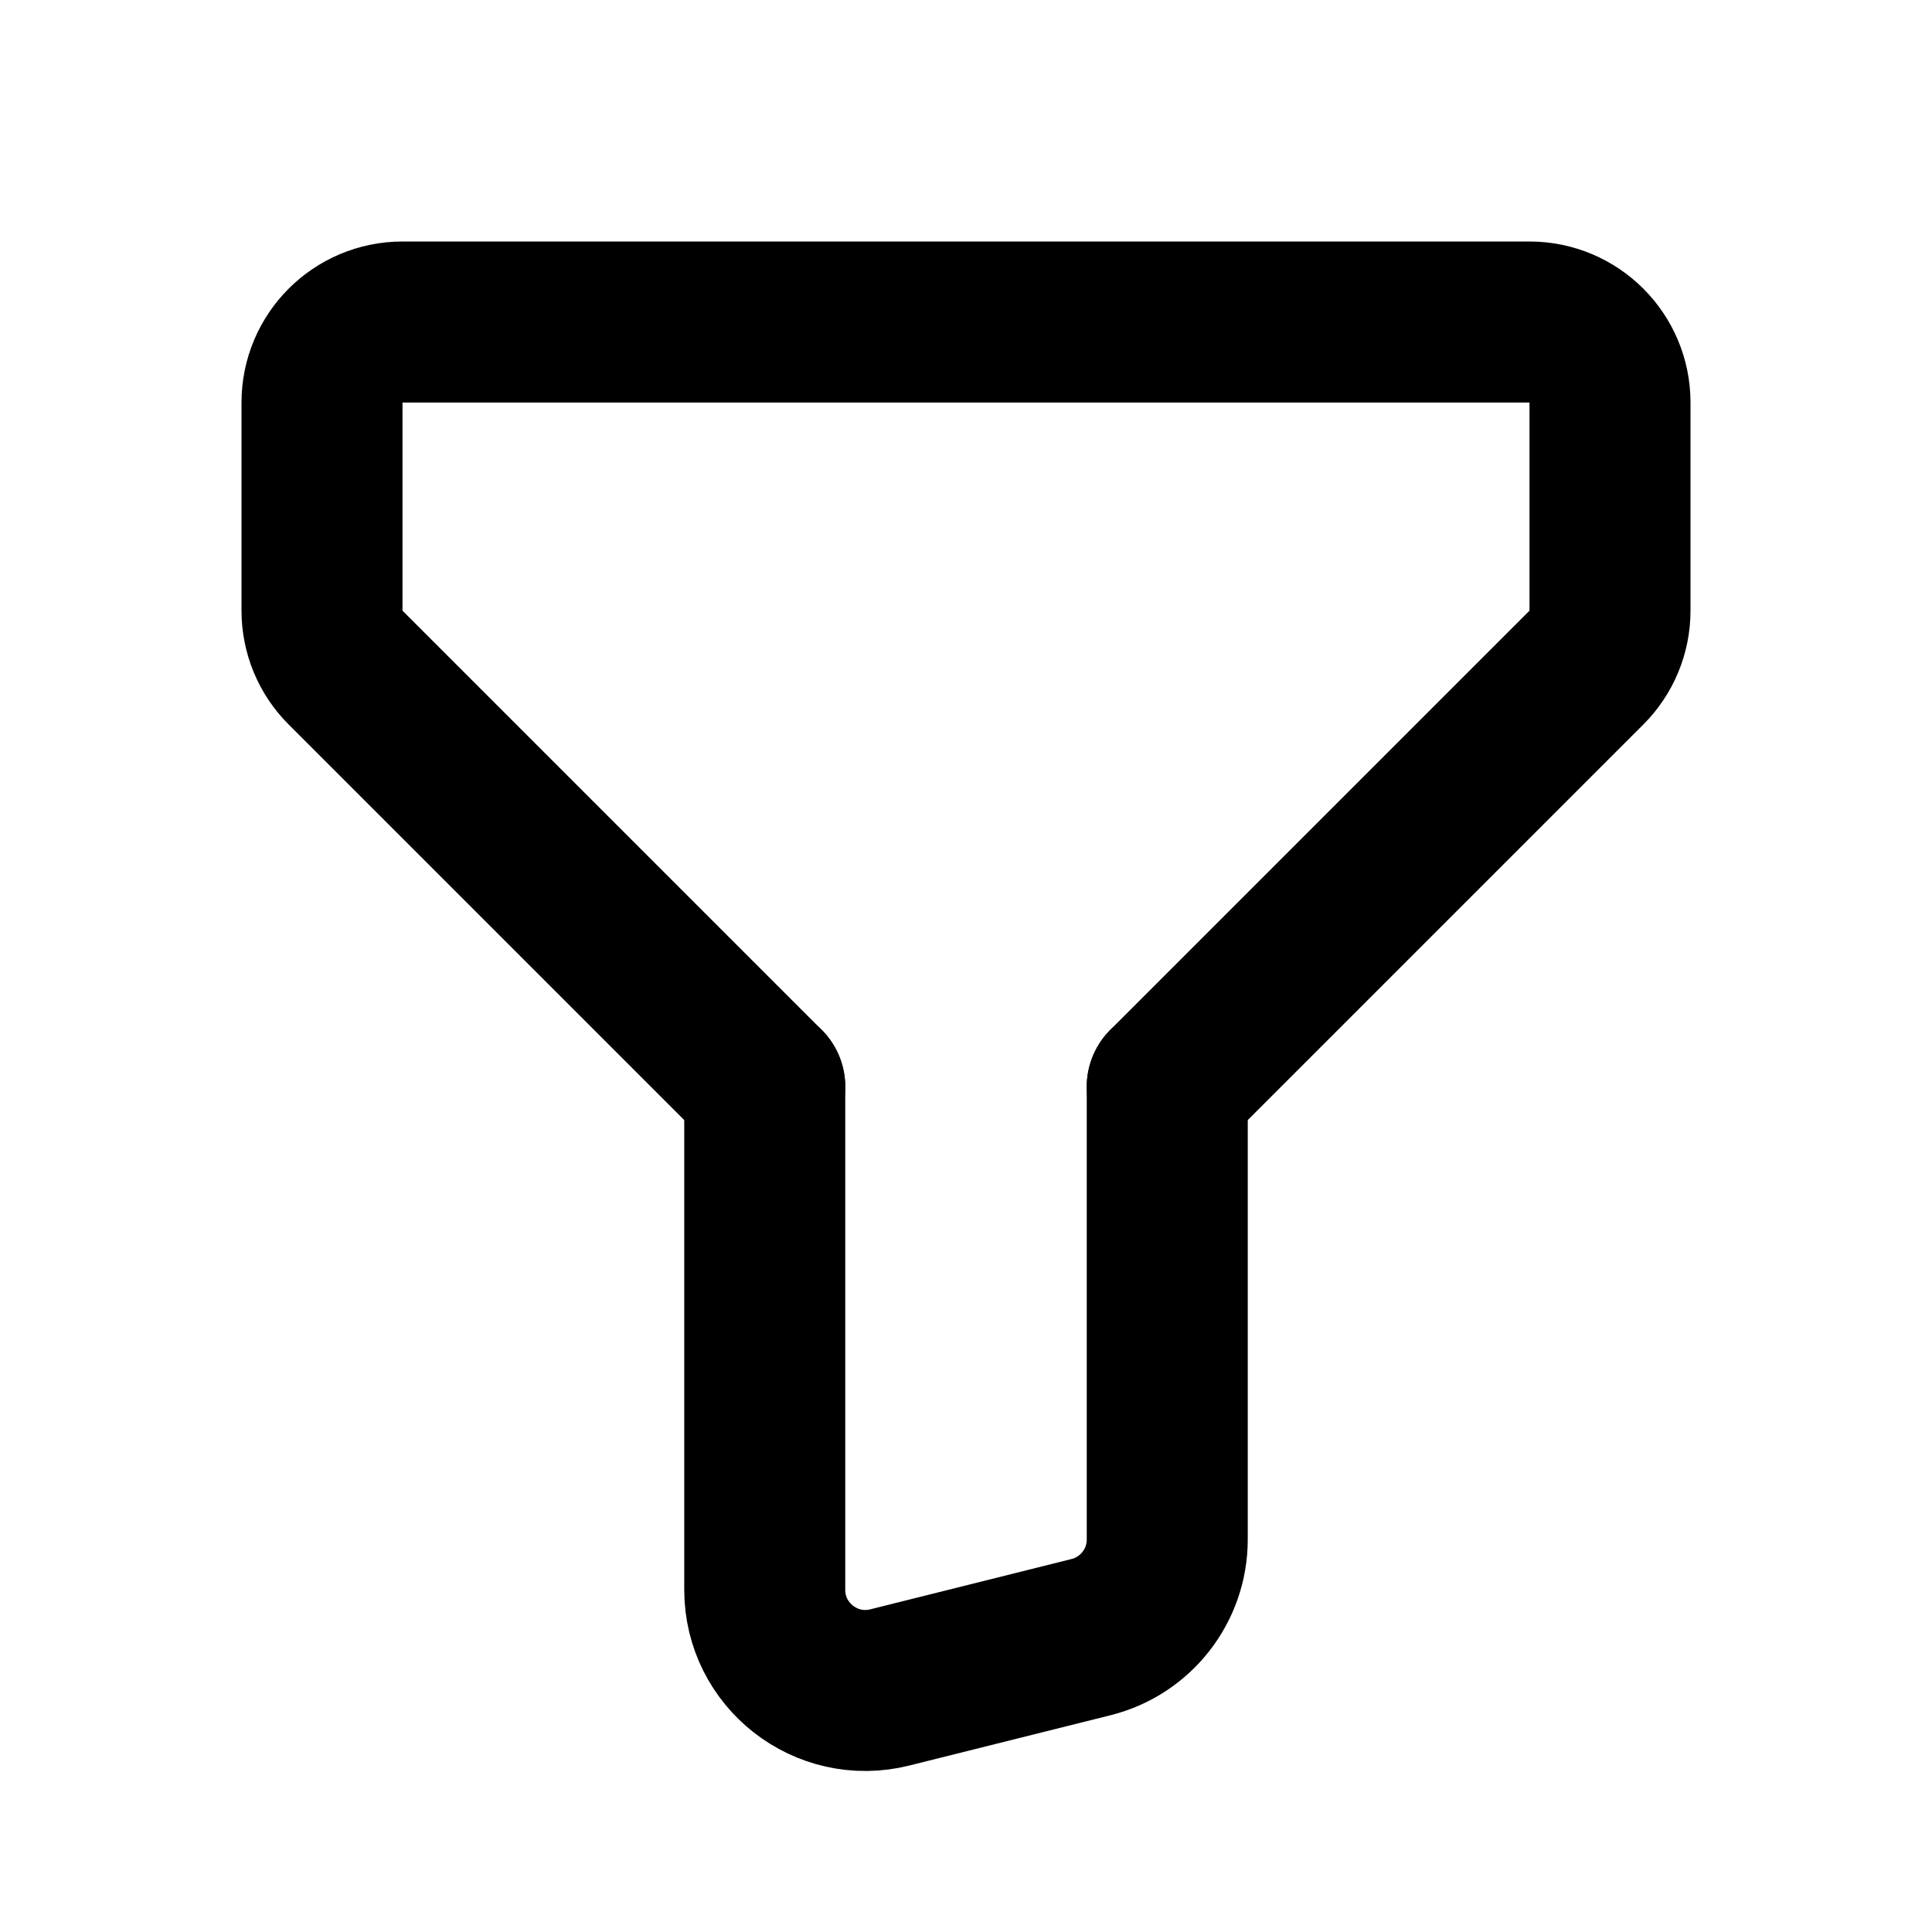 <svg width="24" height="24" viewBox="0 0 24 24" fill="none" xmlns="http://www.w3.org/2000/svg">
<path d="M14.5 13.5L19.707 8.293C19.895 8.105 20 7.851 20 7.586V5C20 4.448 19.552 4 19 4H5C4.448 4 4 4.448 4 5V7.586C4 7.851 4.105 8.106 4.293 8.293L9.5 13.5" stroke="currentColor" stroke-width="2" stroke-linecap="round" stroke-linejoin="round"/>
<path d="M9.5 13.5V19.749C9.5 20.562 10.264 21.159 11.053 20.962L13.553 20.337C14.109 20.198 14.5 19.698 14.5 19.124V13.5" stroke="currentColor" stroke-width="2" stroke-linecap="round" stroke-linejoin="round"/>
</svg>
